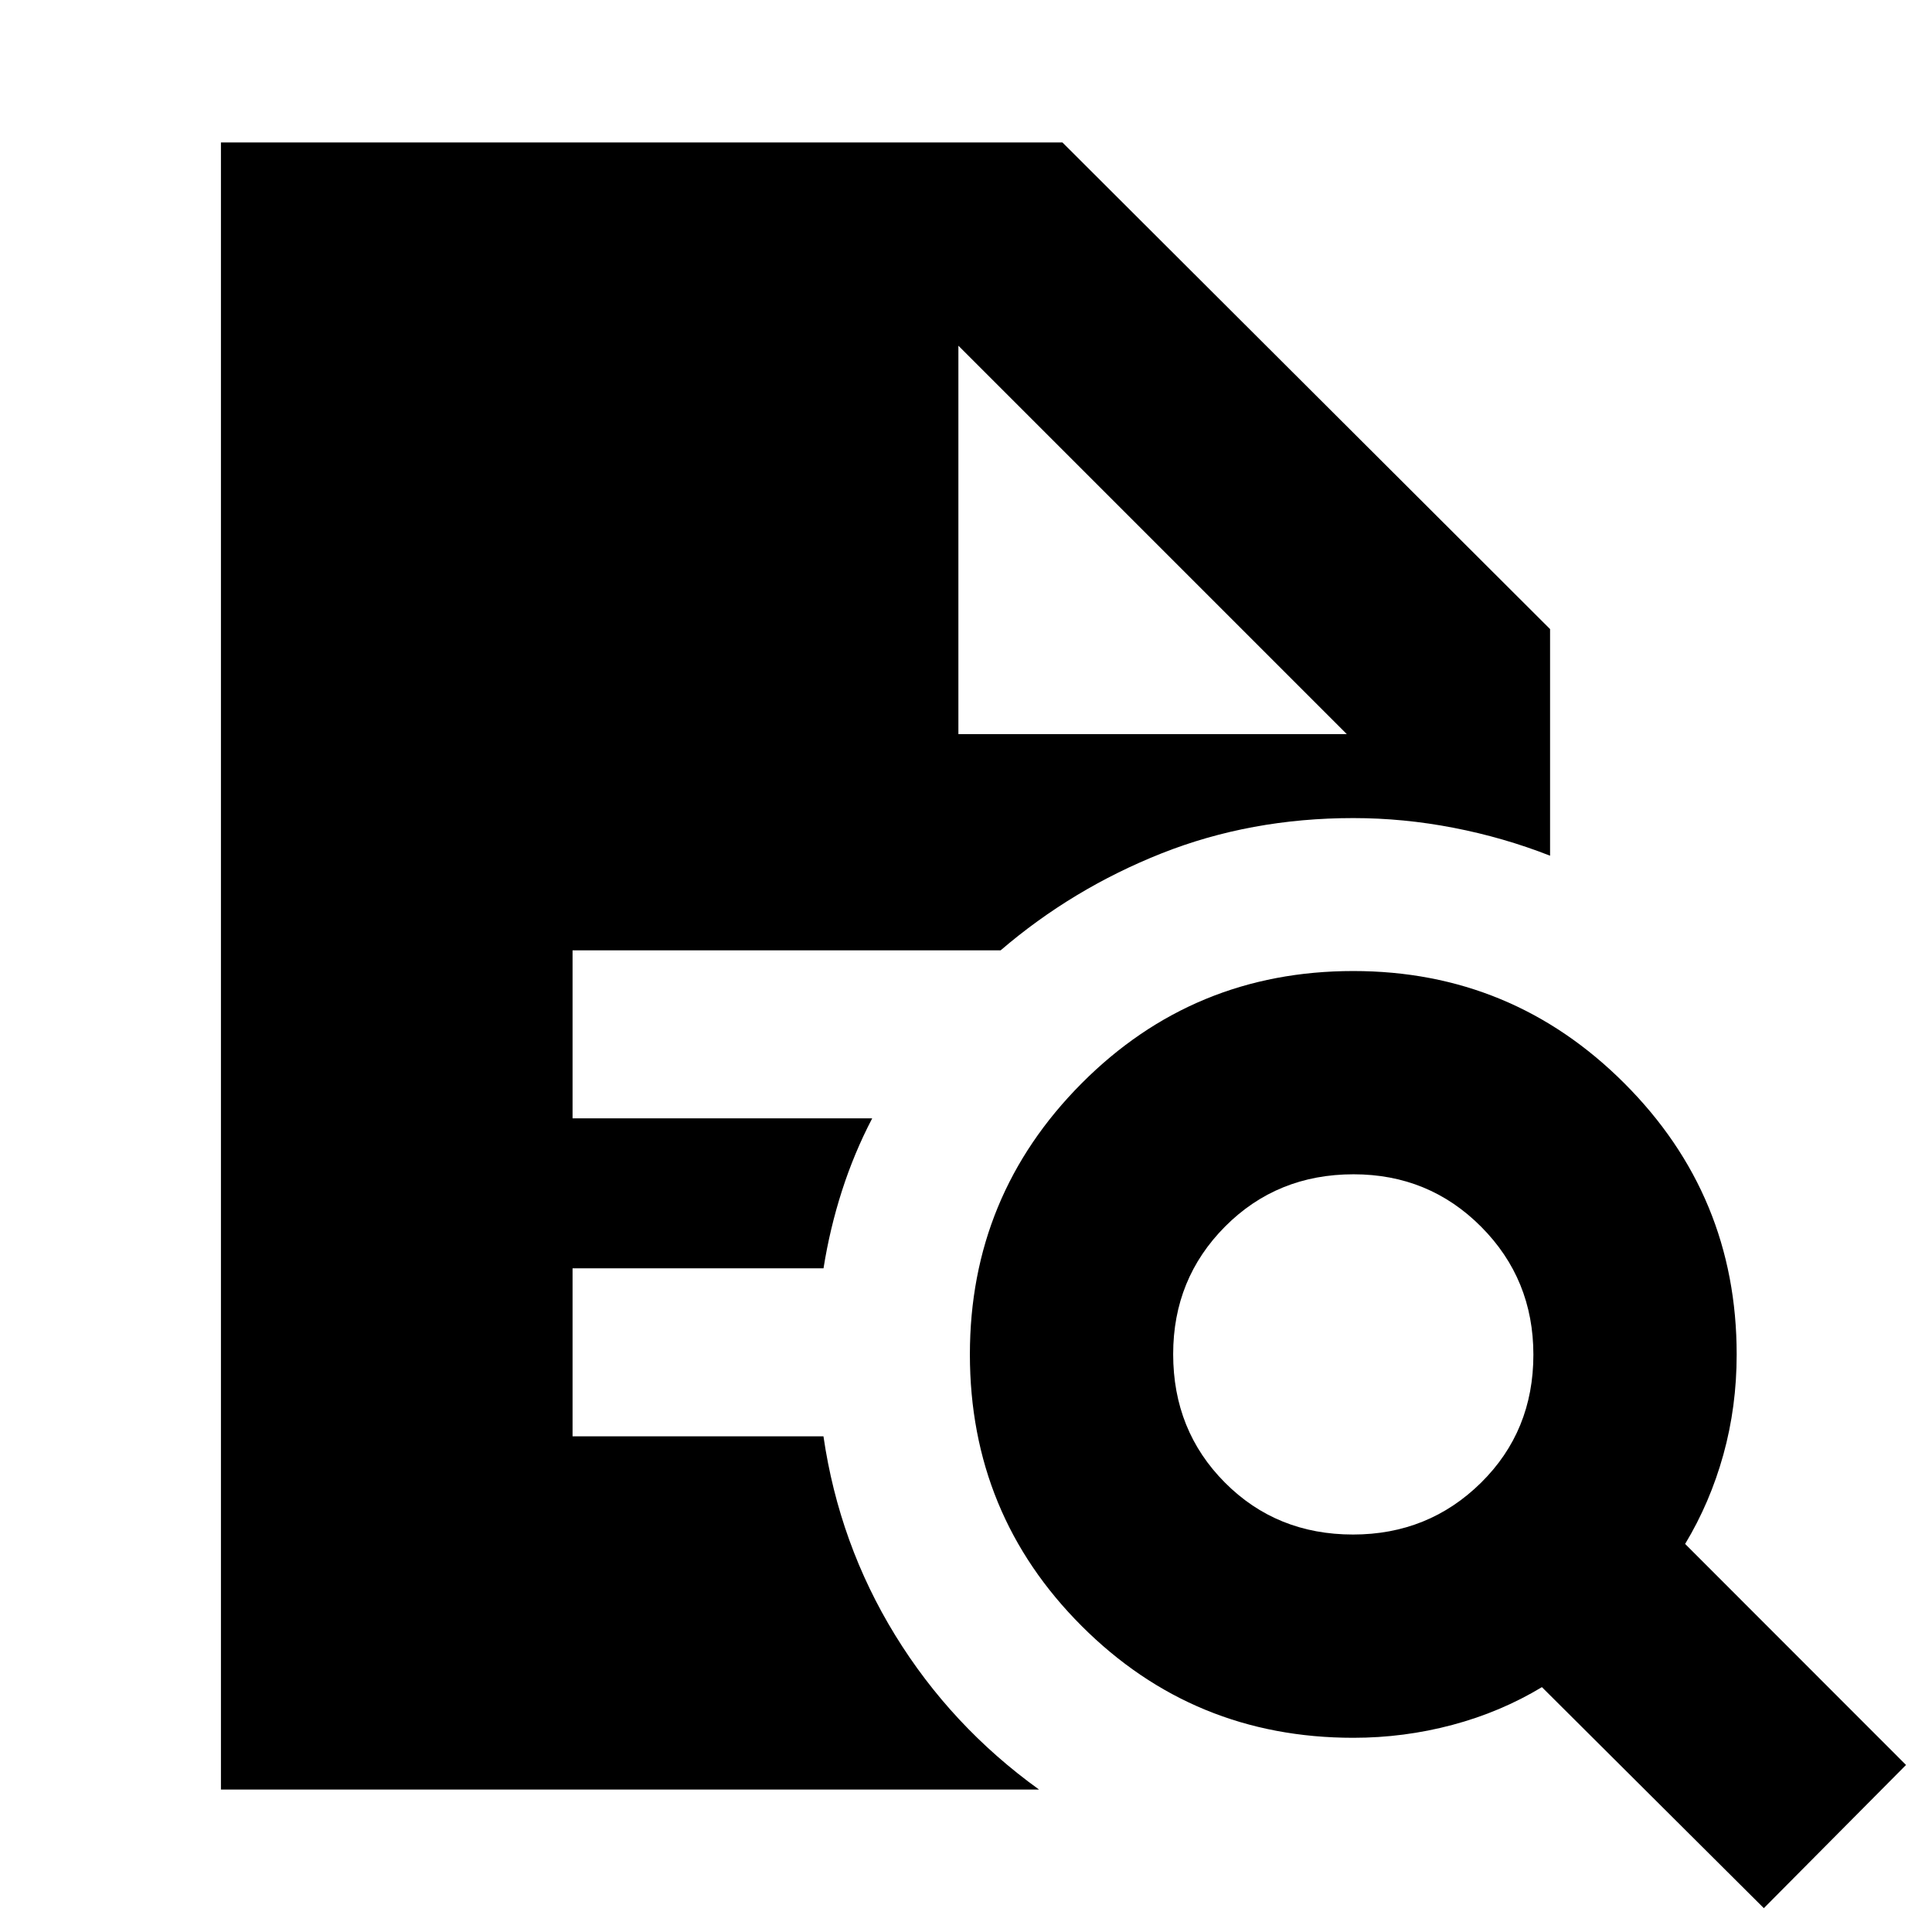 <svg xmlns="http://www.w3.org/2000/svg" height="24" viewBox="0 -960 960 960" width="24"><path d="M672.3-197.5q37.48 0 63.56-25.69 26.07-25.69 26.07-63.67 0-37.49-25.94-63.56-25.94-26.08-63.42-26.08-37.98 0-63.81 25.94-25.82 25.94-25.82 63.43 0 37.98 25.69 63.8 25.69 25.83 63.67 25.83ZM876.44-11.85 766.17-121.67q-20.5 12.37-44.51 18.77-24.01 6.4-49.22 6.4-79.42 0-134.96-55.54-55.55-55.54-55.55-134.96 0-78.92 55.55-134.71 55.54-55.79 134.96-55.79 78.91 0 134.7 55.79 55.8 55.79 55.8 134.71 0 26-6.62 49.84-6.62 23.83-18.99 44.33L947.09-83l-70.65 71.15ZM109.78-70.78v-818.44h418.13l242.31 241.81v112.61q-23.13-9.07-47.99-13.88-24.86-4.82-49.79-4.82-51.06 0-95.3 17.55-44.25 17.56-79.94 48.17H284.5v83.48h148.89q-9 17.23-15.03 36.01-6.03 18.77-9.16 38.51H284.5v83.48h124.67q7.81 53.52 35.62 98.79 27.82 45.27 71.51 76.73H109.78Zm366.44-524.44h193l-193-193 193 193-193-193v193Z"/></svg>